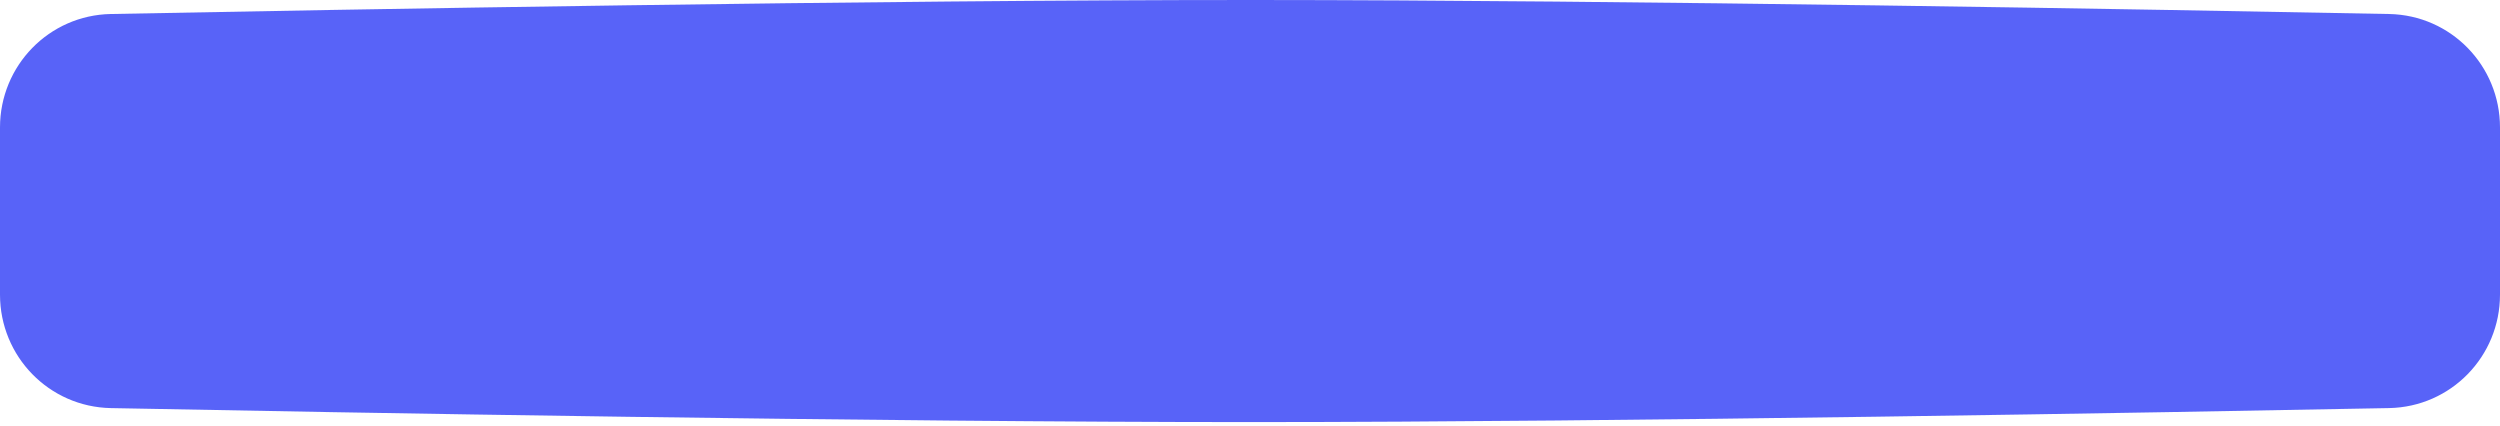 <svg width="352" height="60" viewBox="0 0 352 60" fill="none" xmlns="http://www.w3.org/2000/svg">
<path d="M0 17.948C0 9.244 6.904 2.14 15.605 1.971C47.919 1.341 123.554 -0.011 176.532 6.89222e-05C229.038 0.011 304.196 1.349 336.392 1.973C345.095 2.141 352 9.246 352 17.95V41.48C352 50.184 345.095 57.289 336.392 57.458C304.196 58.081 229.038 59.419 176.532 59.43C123.554 59.441 47.919 58.089 15.605 57.46C6.904 57.29 0 50.186 0 41.483V17.948Z" fill="#5863F8"/>
</svg>
